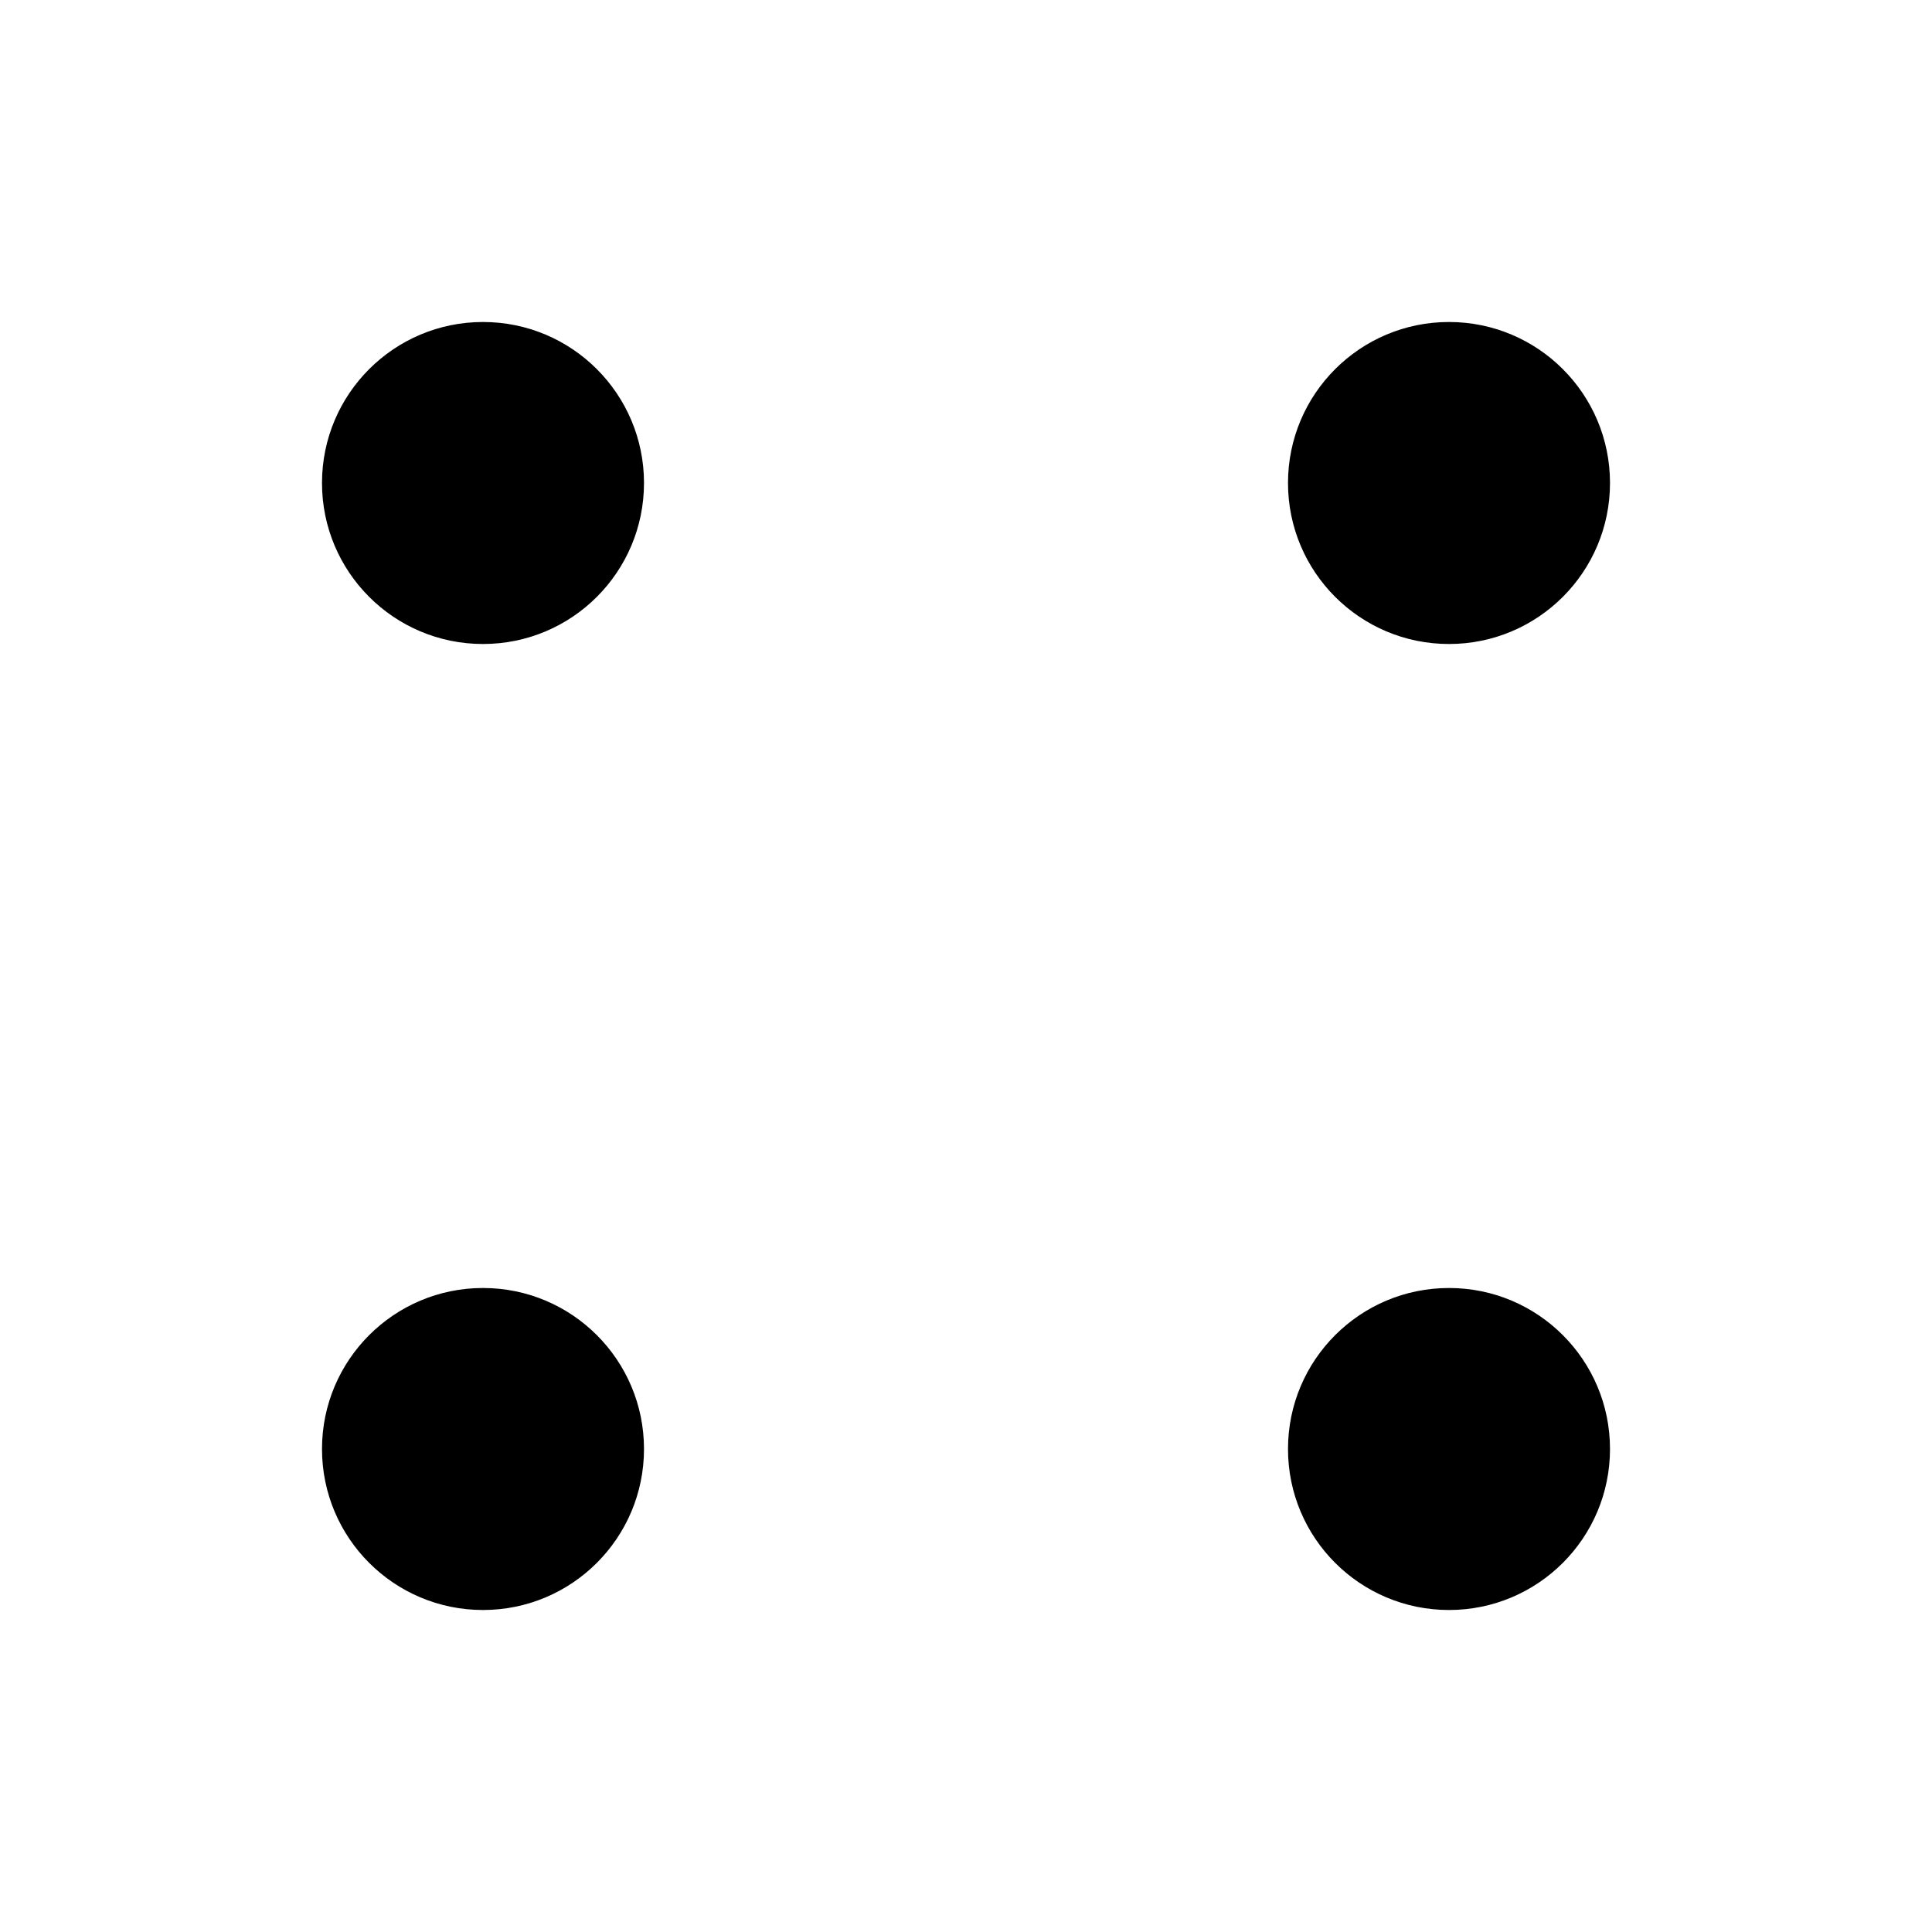 <svg viewBox="0 0 24 24" xmlns="http://www.w3.org/2000/svg"><path fill="currentColor" d="M8 6c0 1.105-.895 2-2 2s-2-.895-2-2 .895-2 2-2 2 .895 2 2zM8 18c0 1.105-.895 2-2 2s-2-.895-2-2 .895-2 2-2 2 .895 2 2zM20 6c0 1.105-.895 2-2 2s-2-.895-2-2 .895-2 2-2 2 .895 2 2zM20 18c0 1.105-.895 2-2 2s-2-.895-2-2 .895-2 2-2 2 .895 2 2z"/></svg>